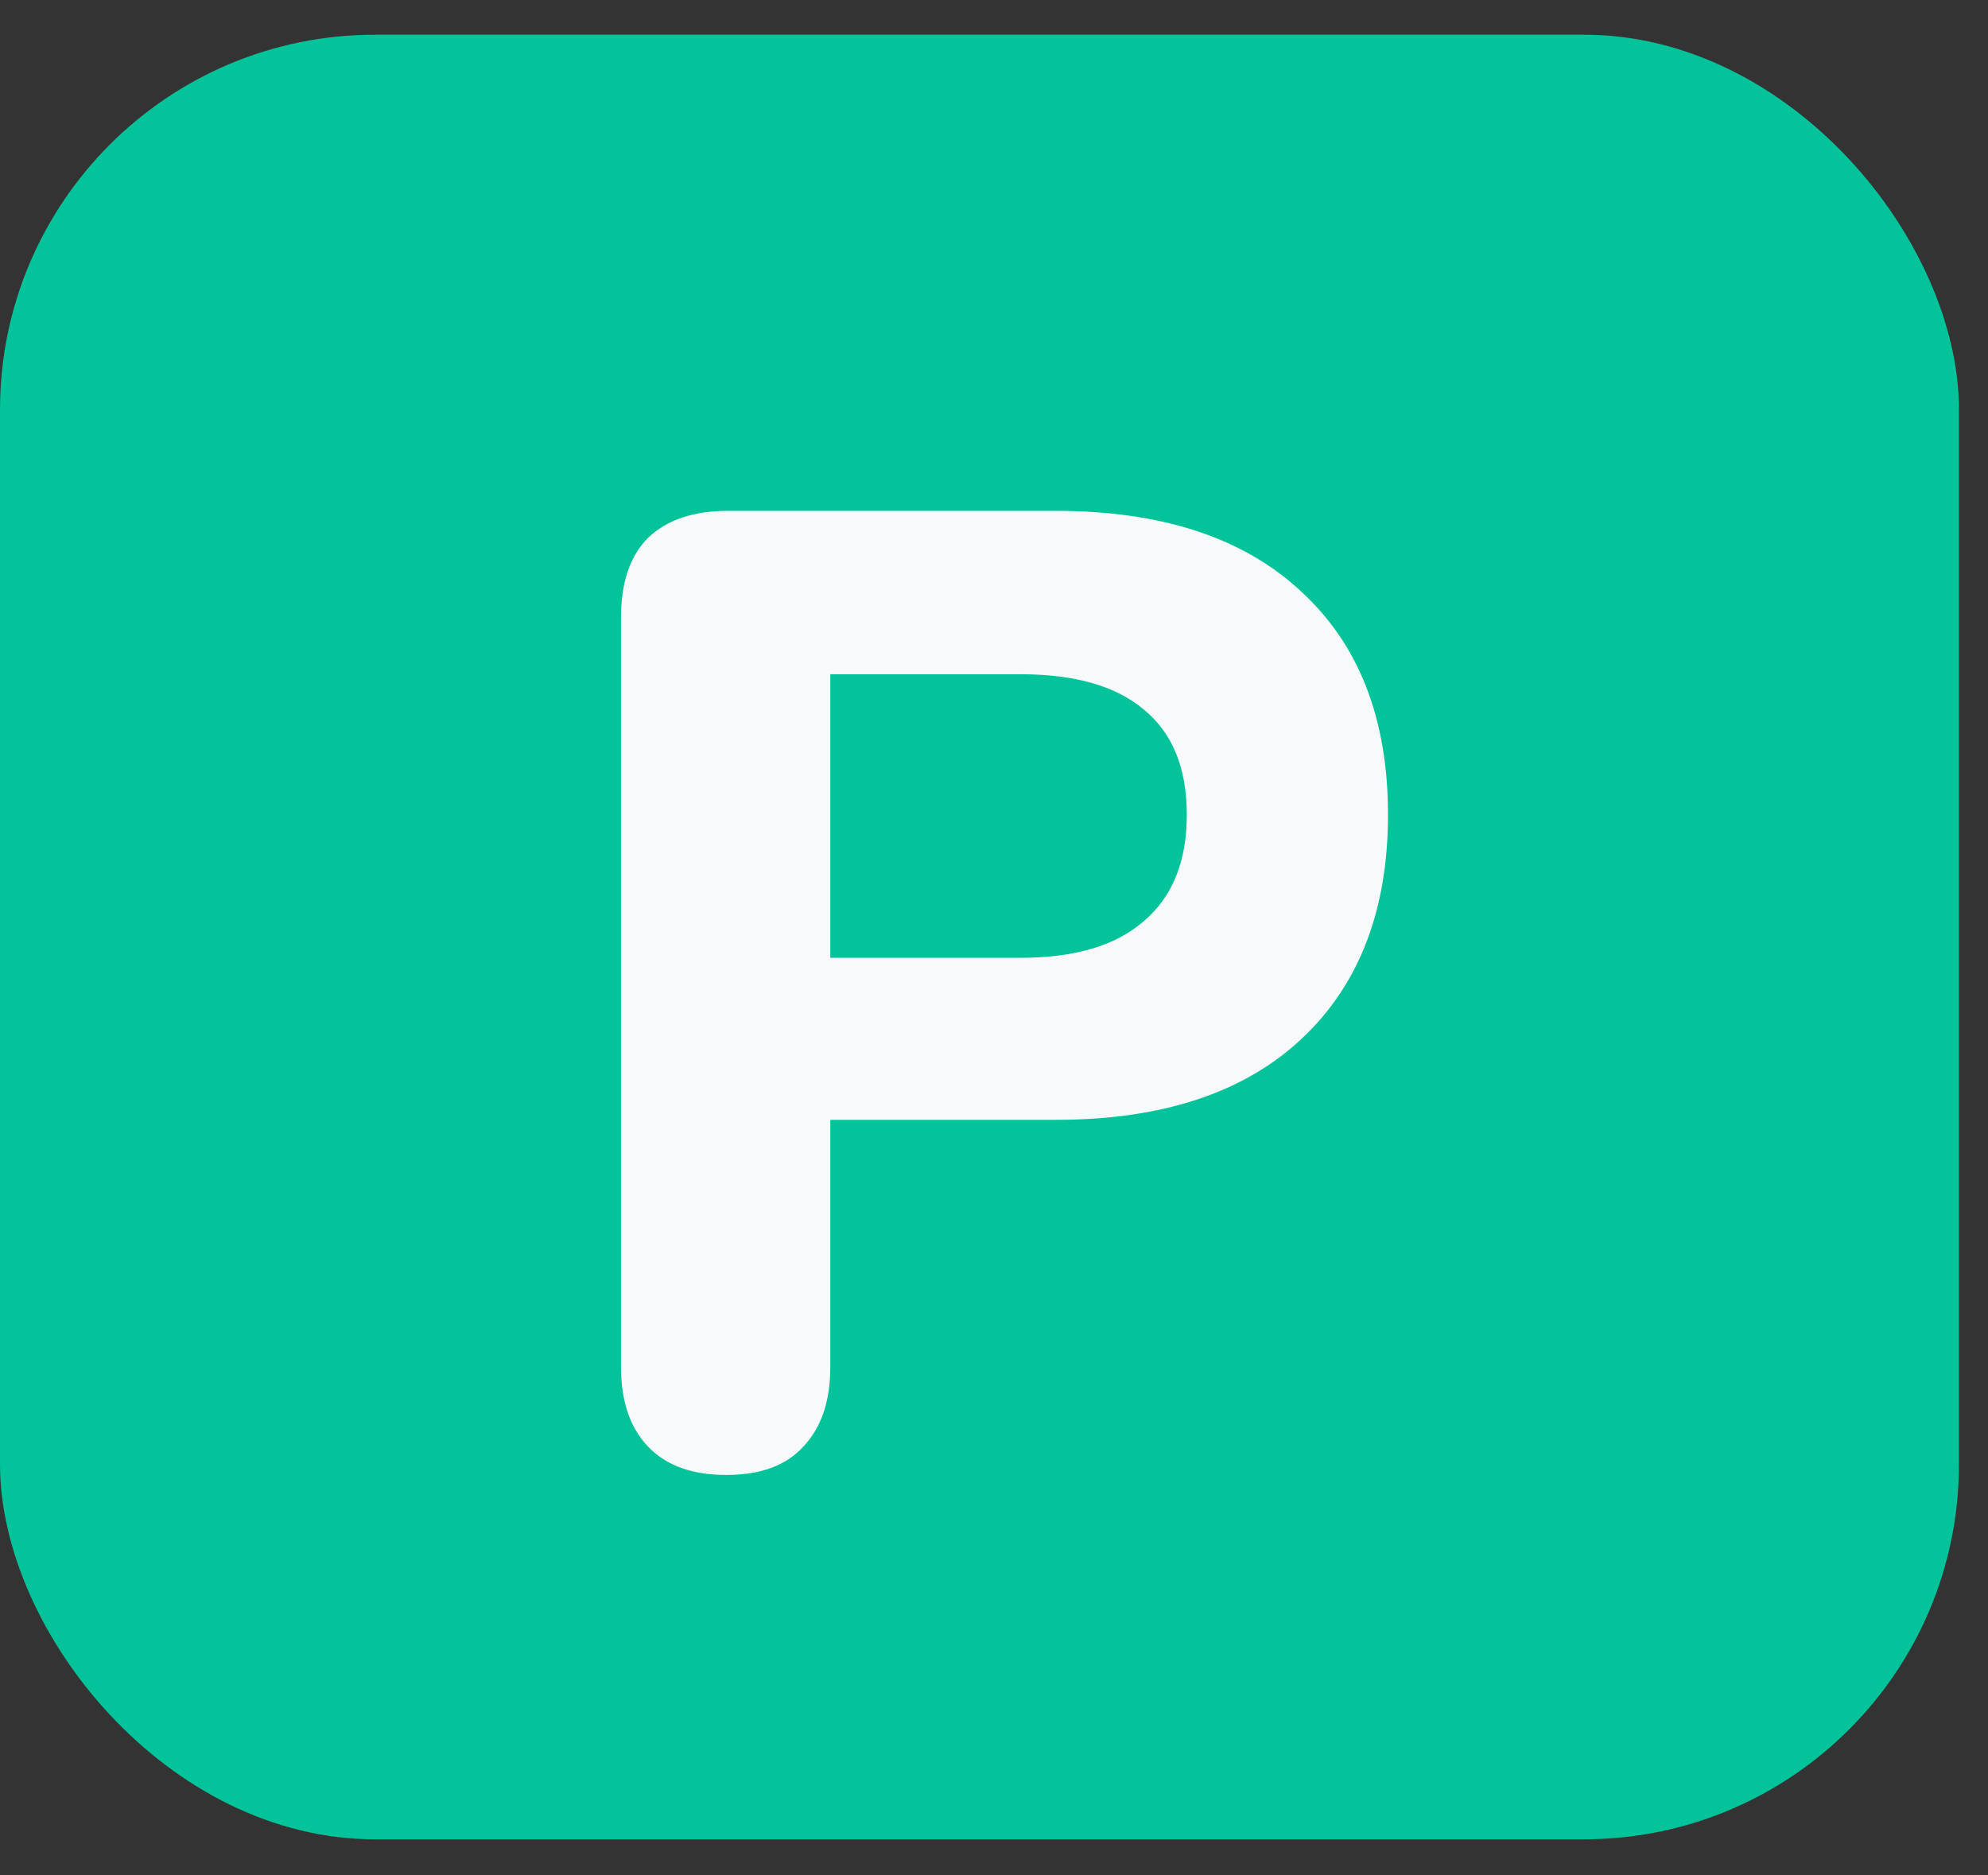 <svg width="53" height="50" viewBox="0 0 53 50" fill="none" xmlns="http://www.w3.org/2000/svg">
<rect x="0" y="0" width="53" height="50" fill="#333333" stroke="none"/>
<rect y="0.925" width="52.226" height="48.113" rx="10" fill="#02C39A"/>
<path d="M19.364 39.324C18.452 39.324 17.756 39.072 17.276 38.568C16.796 38.064 16.556 37.356 16.556 36.444V16.464C16.556 15.528 16.796 14.82 17.276 14.34C17.78 13.86 18.488 13.62 19.4 13.62H28.148C30.98 13.62 33.164 14.34 34.7 15.78C36.236 17.196 37.004 19.176 37.004 21.72C37.004 24.264 36.236 26.256 34.7 27.696C33.164 29.136 30.98 29.856 28.148 29.856H22.136V36.444C22.136 37.356 21.896 38.064 21.416 38.568C20.96 39.072 20.276 39.324 19.364 39.324ZM22.136 25.536H27.212C28.652 25.536 29.744 25.212 30.488 24.564C31.256 23.916 31.64 22.968 31.64 21.72C31.64 20.472 31.256 19.536 30.488 18.912C29.744 18.288 28.652 17.976 27.212 17.976H22.136V25.536Z" fill="#F8F9FA"/>
</svg>
